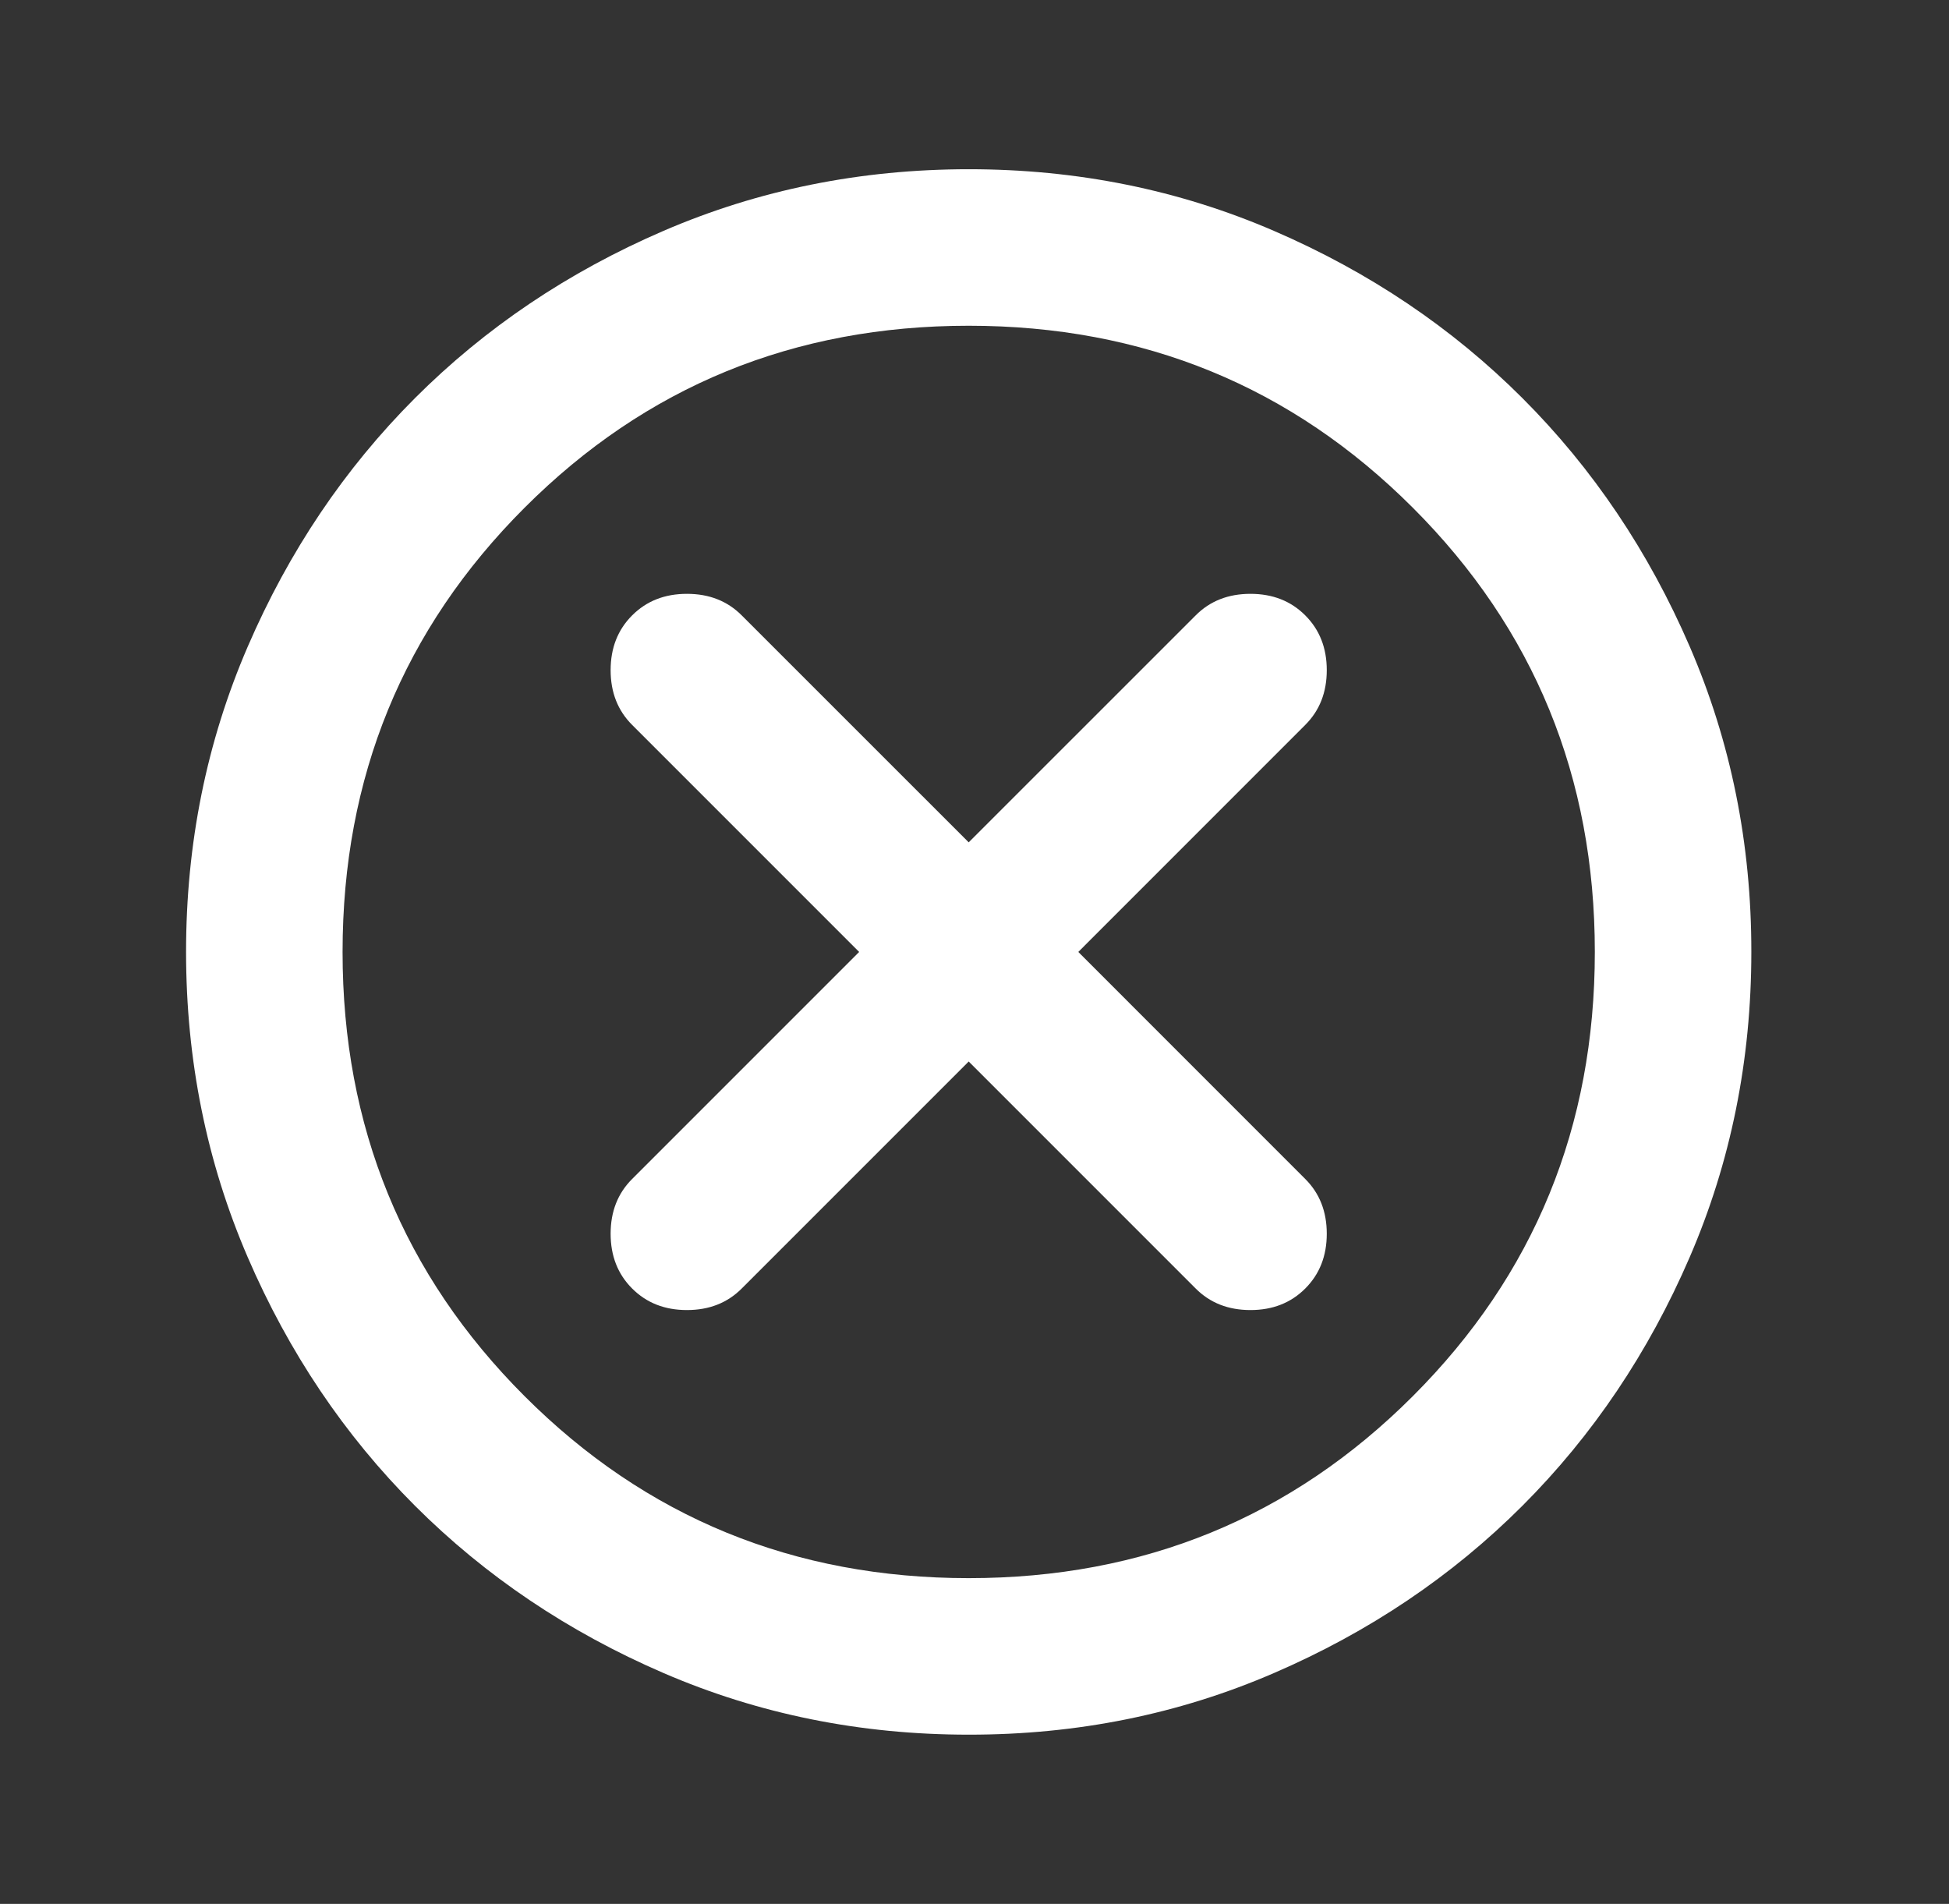 <svg width="43" height="42" viewBox="0 0 43 42" fill="none" xmlns="http://www.w3.org/2000/svg">
<rect x="0" y="0" width="43" height="42" fill="#333333" stroke="none"/>
<path d="M21.372 23.417L26.38 28.425C26.696 28.742 27.099 28.9 27.588 28.9C28.078 28.9 28.48 28.742 28.797 28.425C29.114 28.108 29.272 27.706 29.272 27.216C29.272 26.727 29.114 26.324 28.797 26.008L23.79 21L28.797 15.992C29.114 15.676 29.272 15.273 29.272 14.784C29.272 14.294 29.114 13.892 28.797 13.575C28.48 13.258 28.078 13.1 27.588 13.1C27.099 13.1 26.696 13.258 26.38 13.575L21.372 18.582L16.364 13.575C16.048 13.258 15.645 13.1 15.156 13.1C14.666 13.1 14.264 13.258 13.947 13.575C13.63 13.892 13.472 14.294 13.472 14.784C13.472 15.273 13.63 15.676 13.947 15.992L18.955 21L13.947 26.008C13.63 26.324 13.472 26.727 13.472 27.216C13.472 27.706 13.63 28.108 13.947 28.425C14.264 28.742 14.666 28.9 15.156 28.9C15.645 28.9 16.048 28.742 16.364 28.425L21.372 23.417ZM21.372 38.267C18.983 38.267 16.739 37.814 14.638 36.907C12.537 36 10.709 34.77 9.155 33.217C7.601 31.663 6.371 29.835 5.465 27.734C4.559 25.633 4.106 23.389 4.105 21C4.105 18.611 4.558 16.367 5.465 14.266C6.372 12.165 7.602 10.337 9.155 8.783C10.709 7.229 12.537 5.999 14.638 5.093C16.739 4.187 18.983 3.734 21.372 3.733C23.761 3.733 26.006 4.186 28.106 5.093C30.207 6 32.035 7.23 33.589 8.783C35.143 10.337 36.373 12.165 37.281 14.266C38.188 16.367 38.641 18.611 38.639 21C38.639 23.389 38.186 25.633 37.279 27.734C36.372 29.835 35.142 31.663 33.589 33.217C32.035 34.771 30.207 36.001 28.106 36.908C26.006 37.816 23.761 38.269 21.372 38.267ZM21.372 34.814C25.229 34.814 28.495 33.476 31.171 30.799C33.848 28.123 35.186 24.856 35.186 21C35.186 17.144 33.848 13.877 31.171 11.201C28.495 8.524 25.229 7.186 21.372 7.186C17.516 7.186 14.249 8.524 11.573 11.201C8.896 13.877 7.558 17.144 7.558 21C7.558 24.856 8.896 28.123 11.573 30.799C14.249 33.476 17.516 34.814 21.372 34.814Z" fill="white"/>
</svg>

